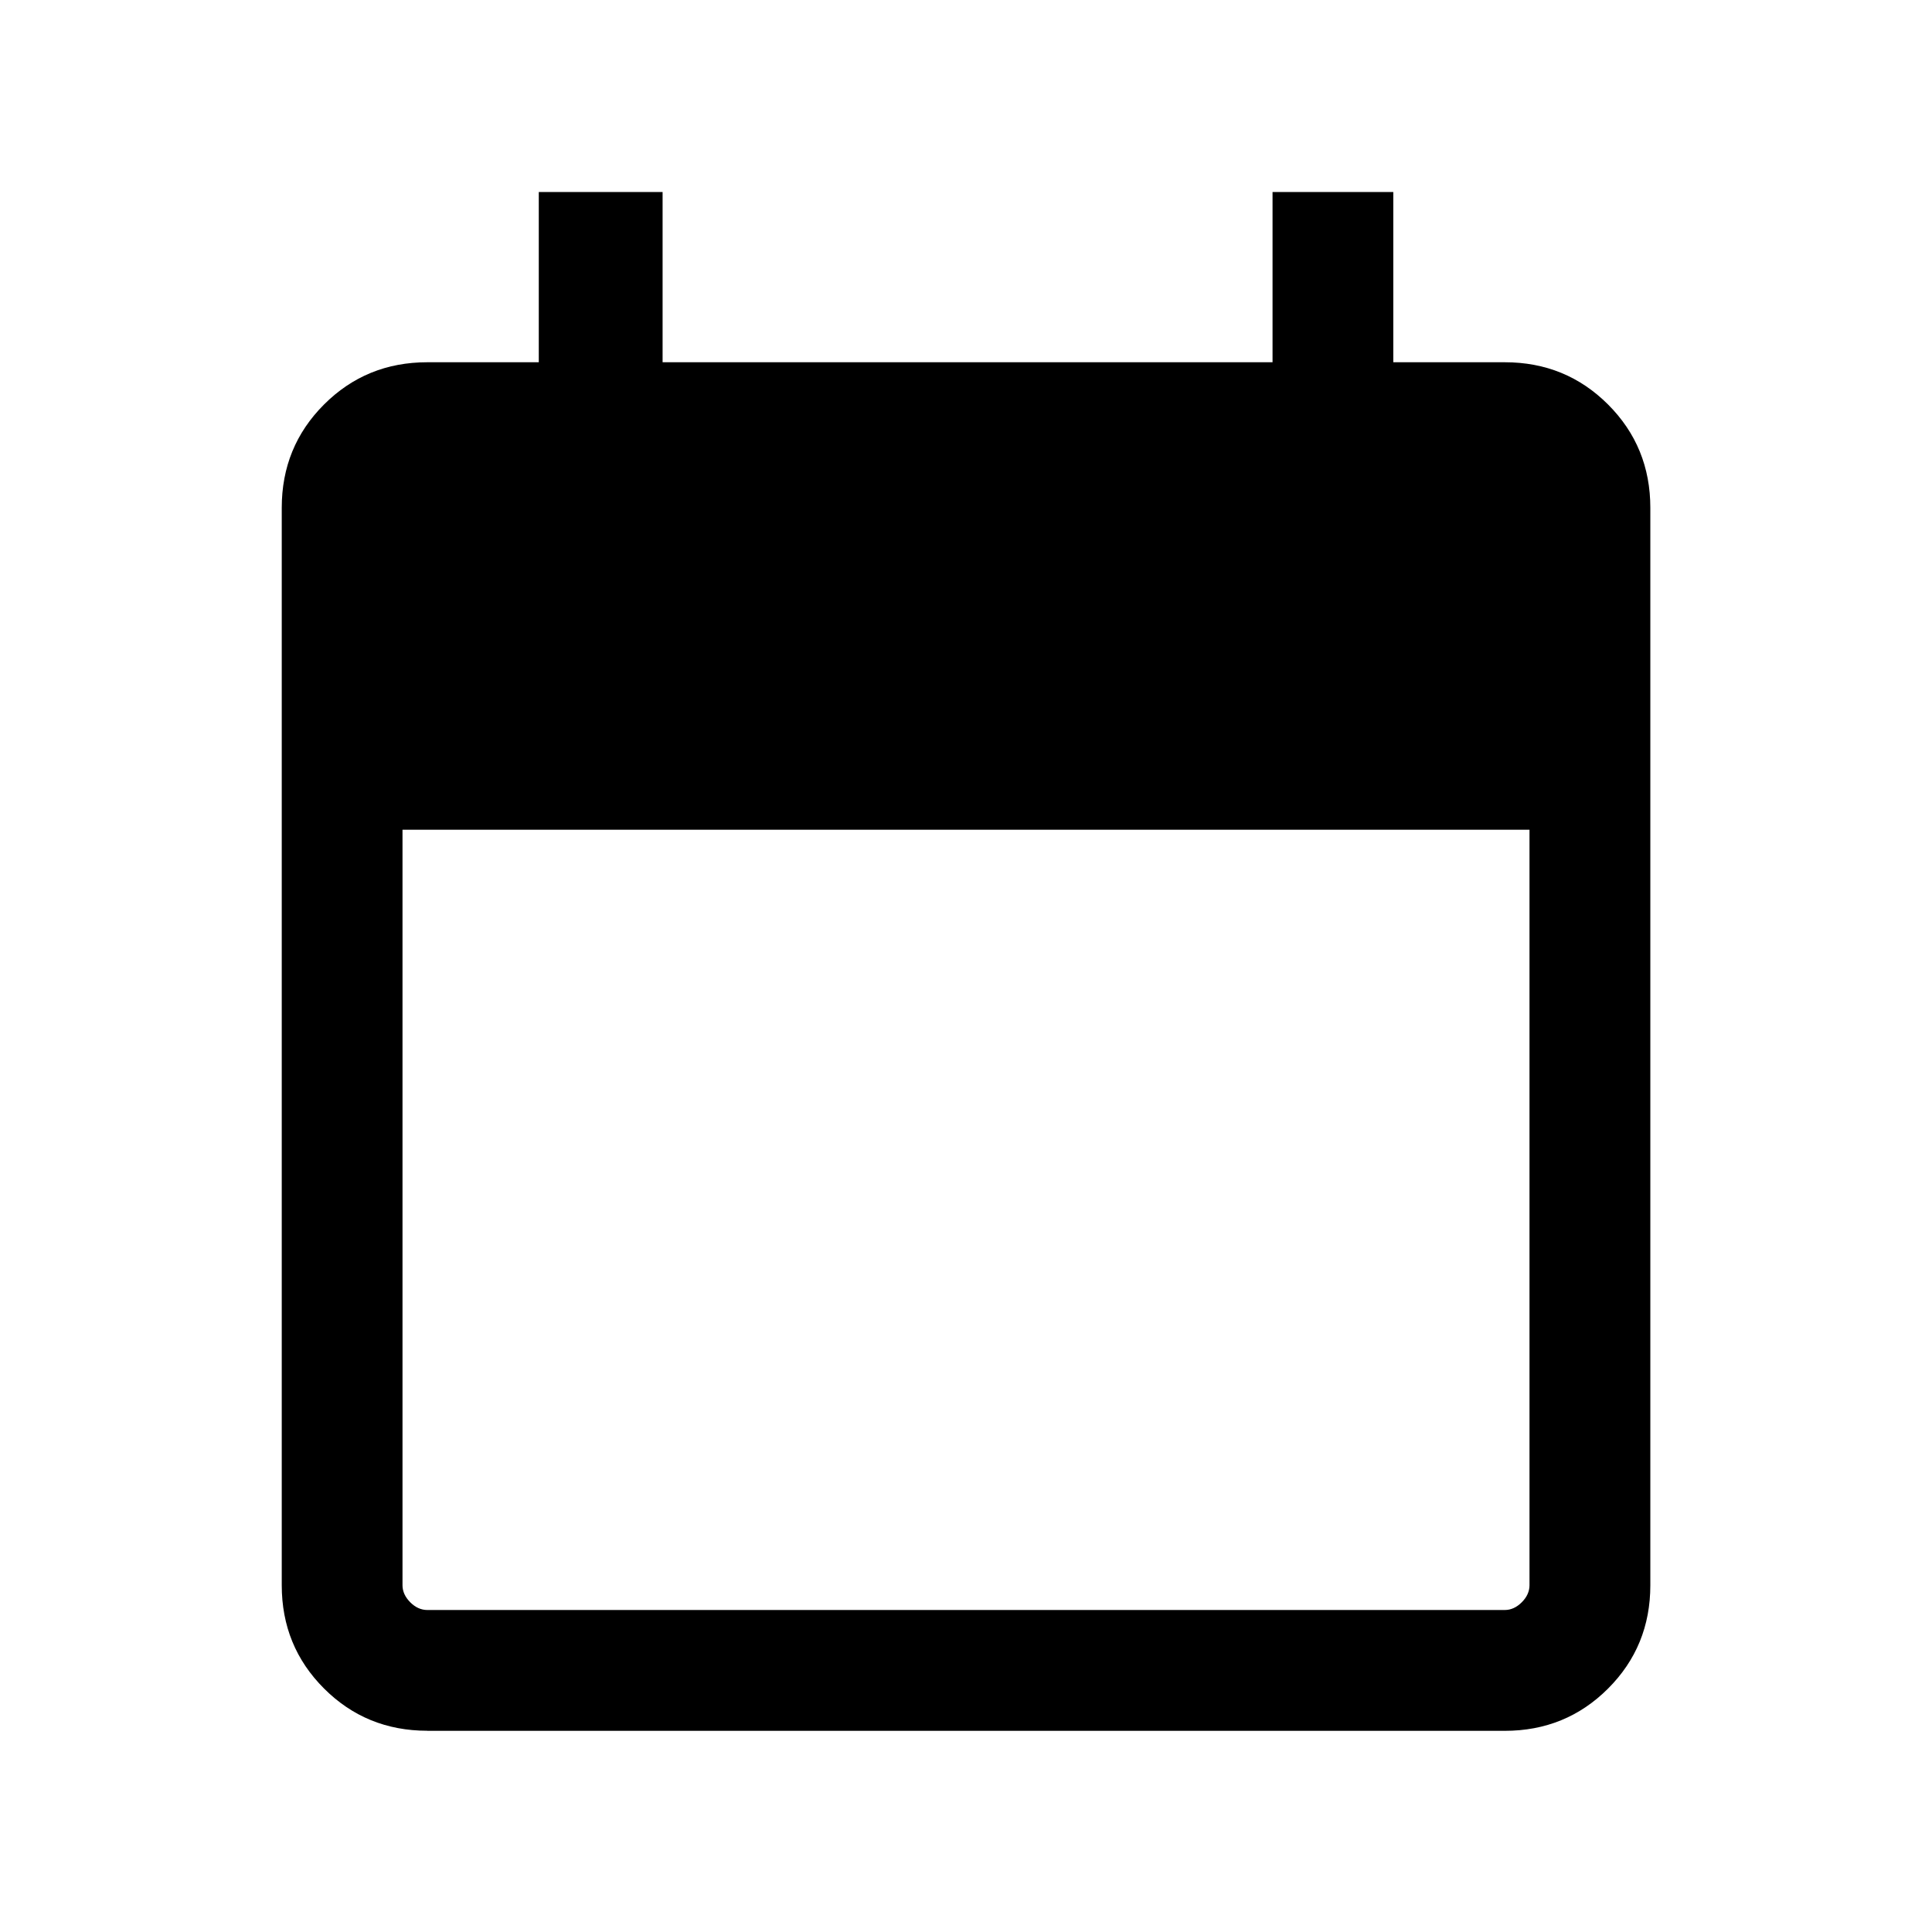 <?xml version="1.0" encoding="utf-8"?>
<!-- Generator: Adobe Illustrator 28.1.0, SVG Export Plug-In . SVG Version: 6.00 Build 0)  -->
<svg version="1.1" id="Layer_1" xmlns="http://www.w3.org/2000/svg" xmlns:xlink="http://www.w3.org/1999/xlink" x="0px" y="0px"
	 viewBox="0 0 24 24" style="enable-background:new 0 0 24 24;" xml:space="preserve">
<path d="M5.308,21.5c-0.505,0-0.933-0.175-1.283-0.525S3.5,20.198,3.5,19.692V6.308c0-0.505,0.175-0.933,0.525-1.283
	c0.35-0.35,0.778-0.525,1.283-0.525h1.385V2.385h1.538v2.115h7.577V2.385h1.5v2.115h1.385
	c0.505,0,0.933,0.175,1.283,0.525c0.35,0.35,0.525,0.778,0.525,1.283v13.385c0,0.505-0.175,0.933-0.525,1.283
	s-0.778,0.525-1.283,0.525H5.308z M5.308,20h13.385c0.077,0,0.147-0.032,0.211-0.096
	C18.968,19.84,19,19.769,19,19.692v-9.385H5v9.385c0,0.077,0.032,0.147,0.096,0.212
	C5.16,19.968,5.231,20,5.308,20z"/>
</svg>
